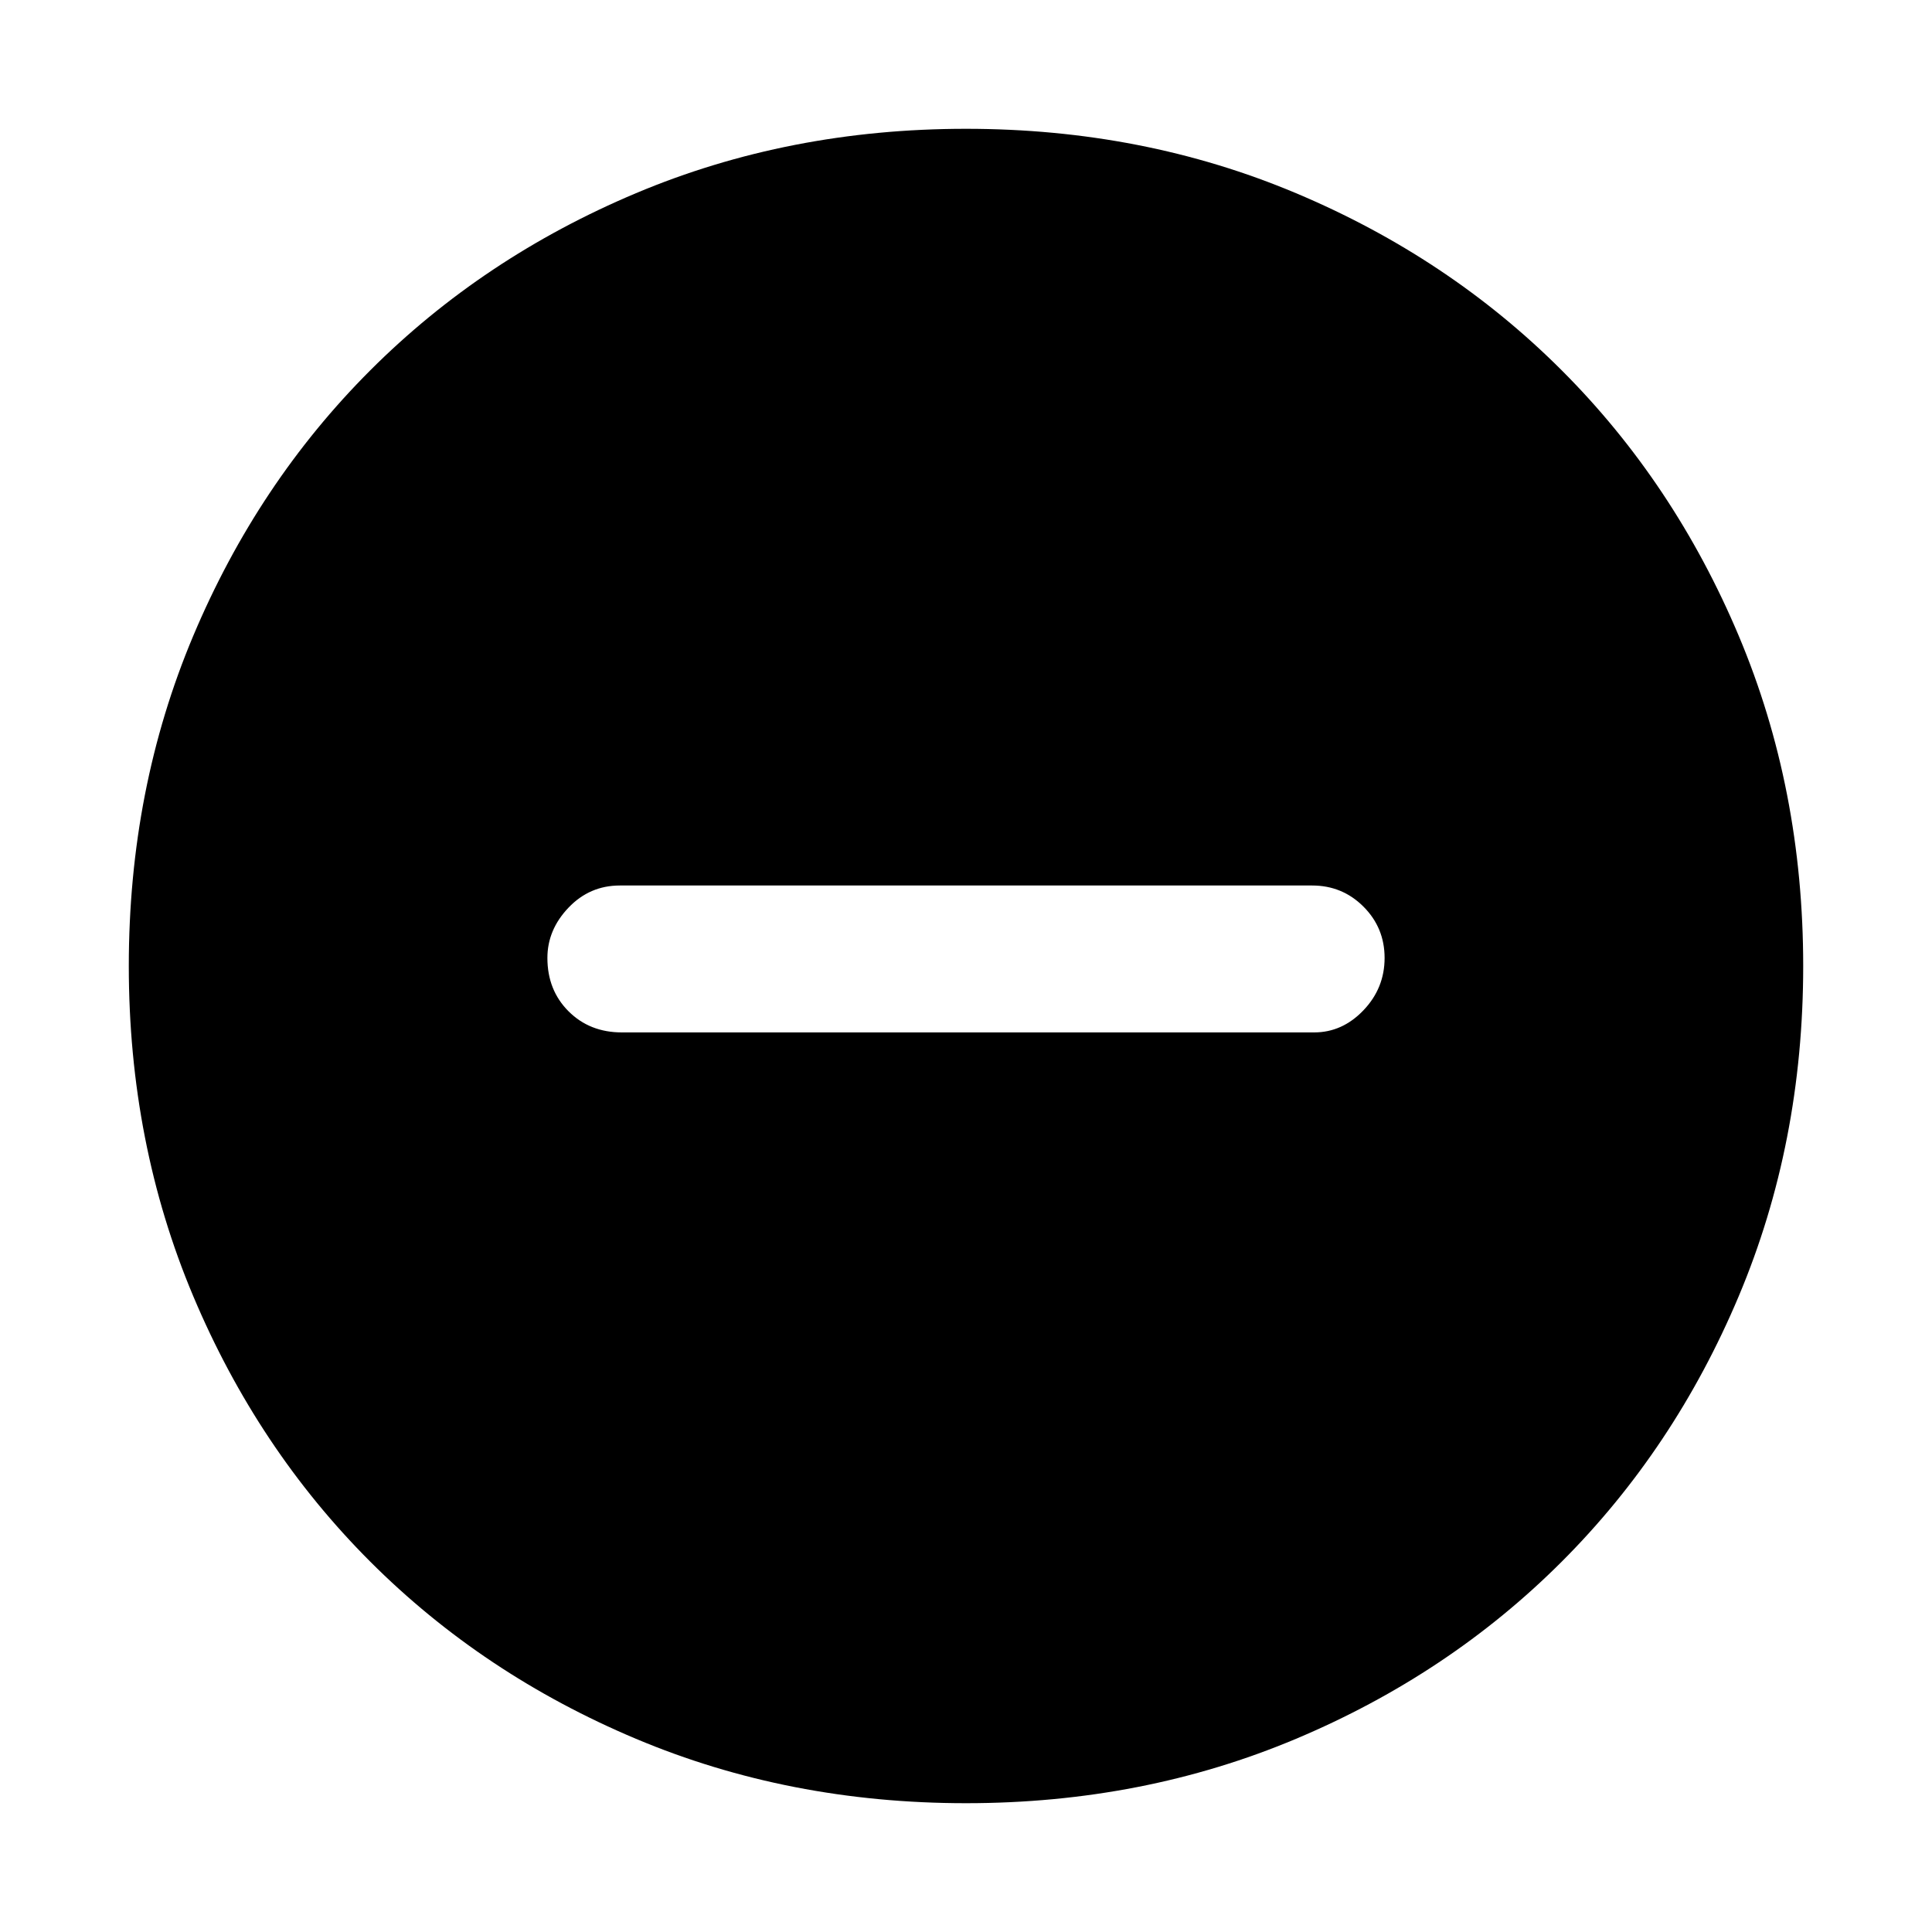 <svg xmlns="http://www.w3.org/2000/svg" height="48" width="48"><path d="M15.45 25.65h17.2q.7 0 1.225-.55.525-.55.525-1.3t-.525-1.275Q33.35 22 32.6 22H15.4q-.75 0-1.275.55-.525.55-.525 1.25 0 .8.525 1.325.525.525 1.325.525ZM24 44.8q-4.4 0-8.2-1.6-3.8-1.6-6.6-4.4-2.8-2.8-4.4-6.6-1.6-3.8-1.6-8.2 0-4.4 1.6-8.2Q6.4 12 9.2 9.2q2.8-2.8 6.6-4.4 3.8-1.6 8.2-1.6 4.4 0 8.2 1.6 3.8 1.6 6.6 4.4 2.8 2.8 4.4 6.6 1.6 3.8 1.6 8.2 0 4.4-1.6 8.2-1.6 3.8-4.4 6.6-2.8 2.8-6.6 4.4-3.8 1.6-8.2 1.6Z"/></svg>
